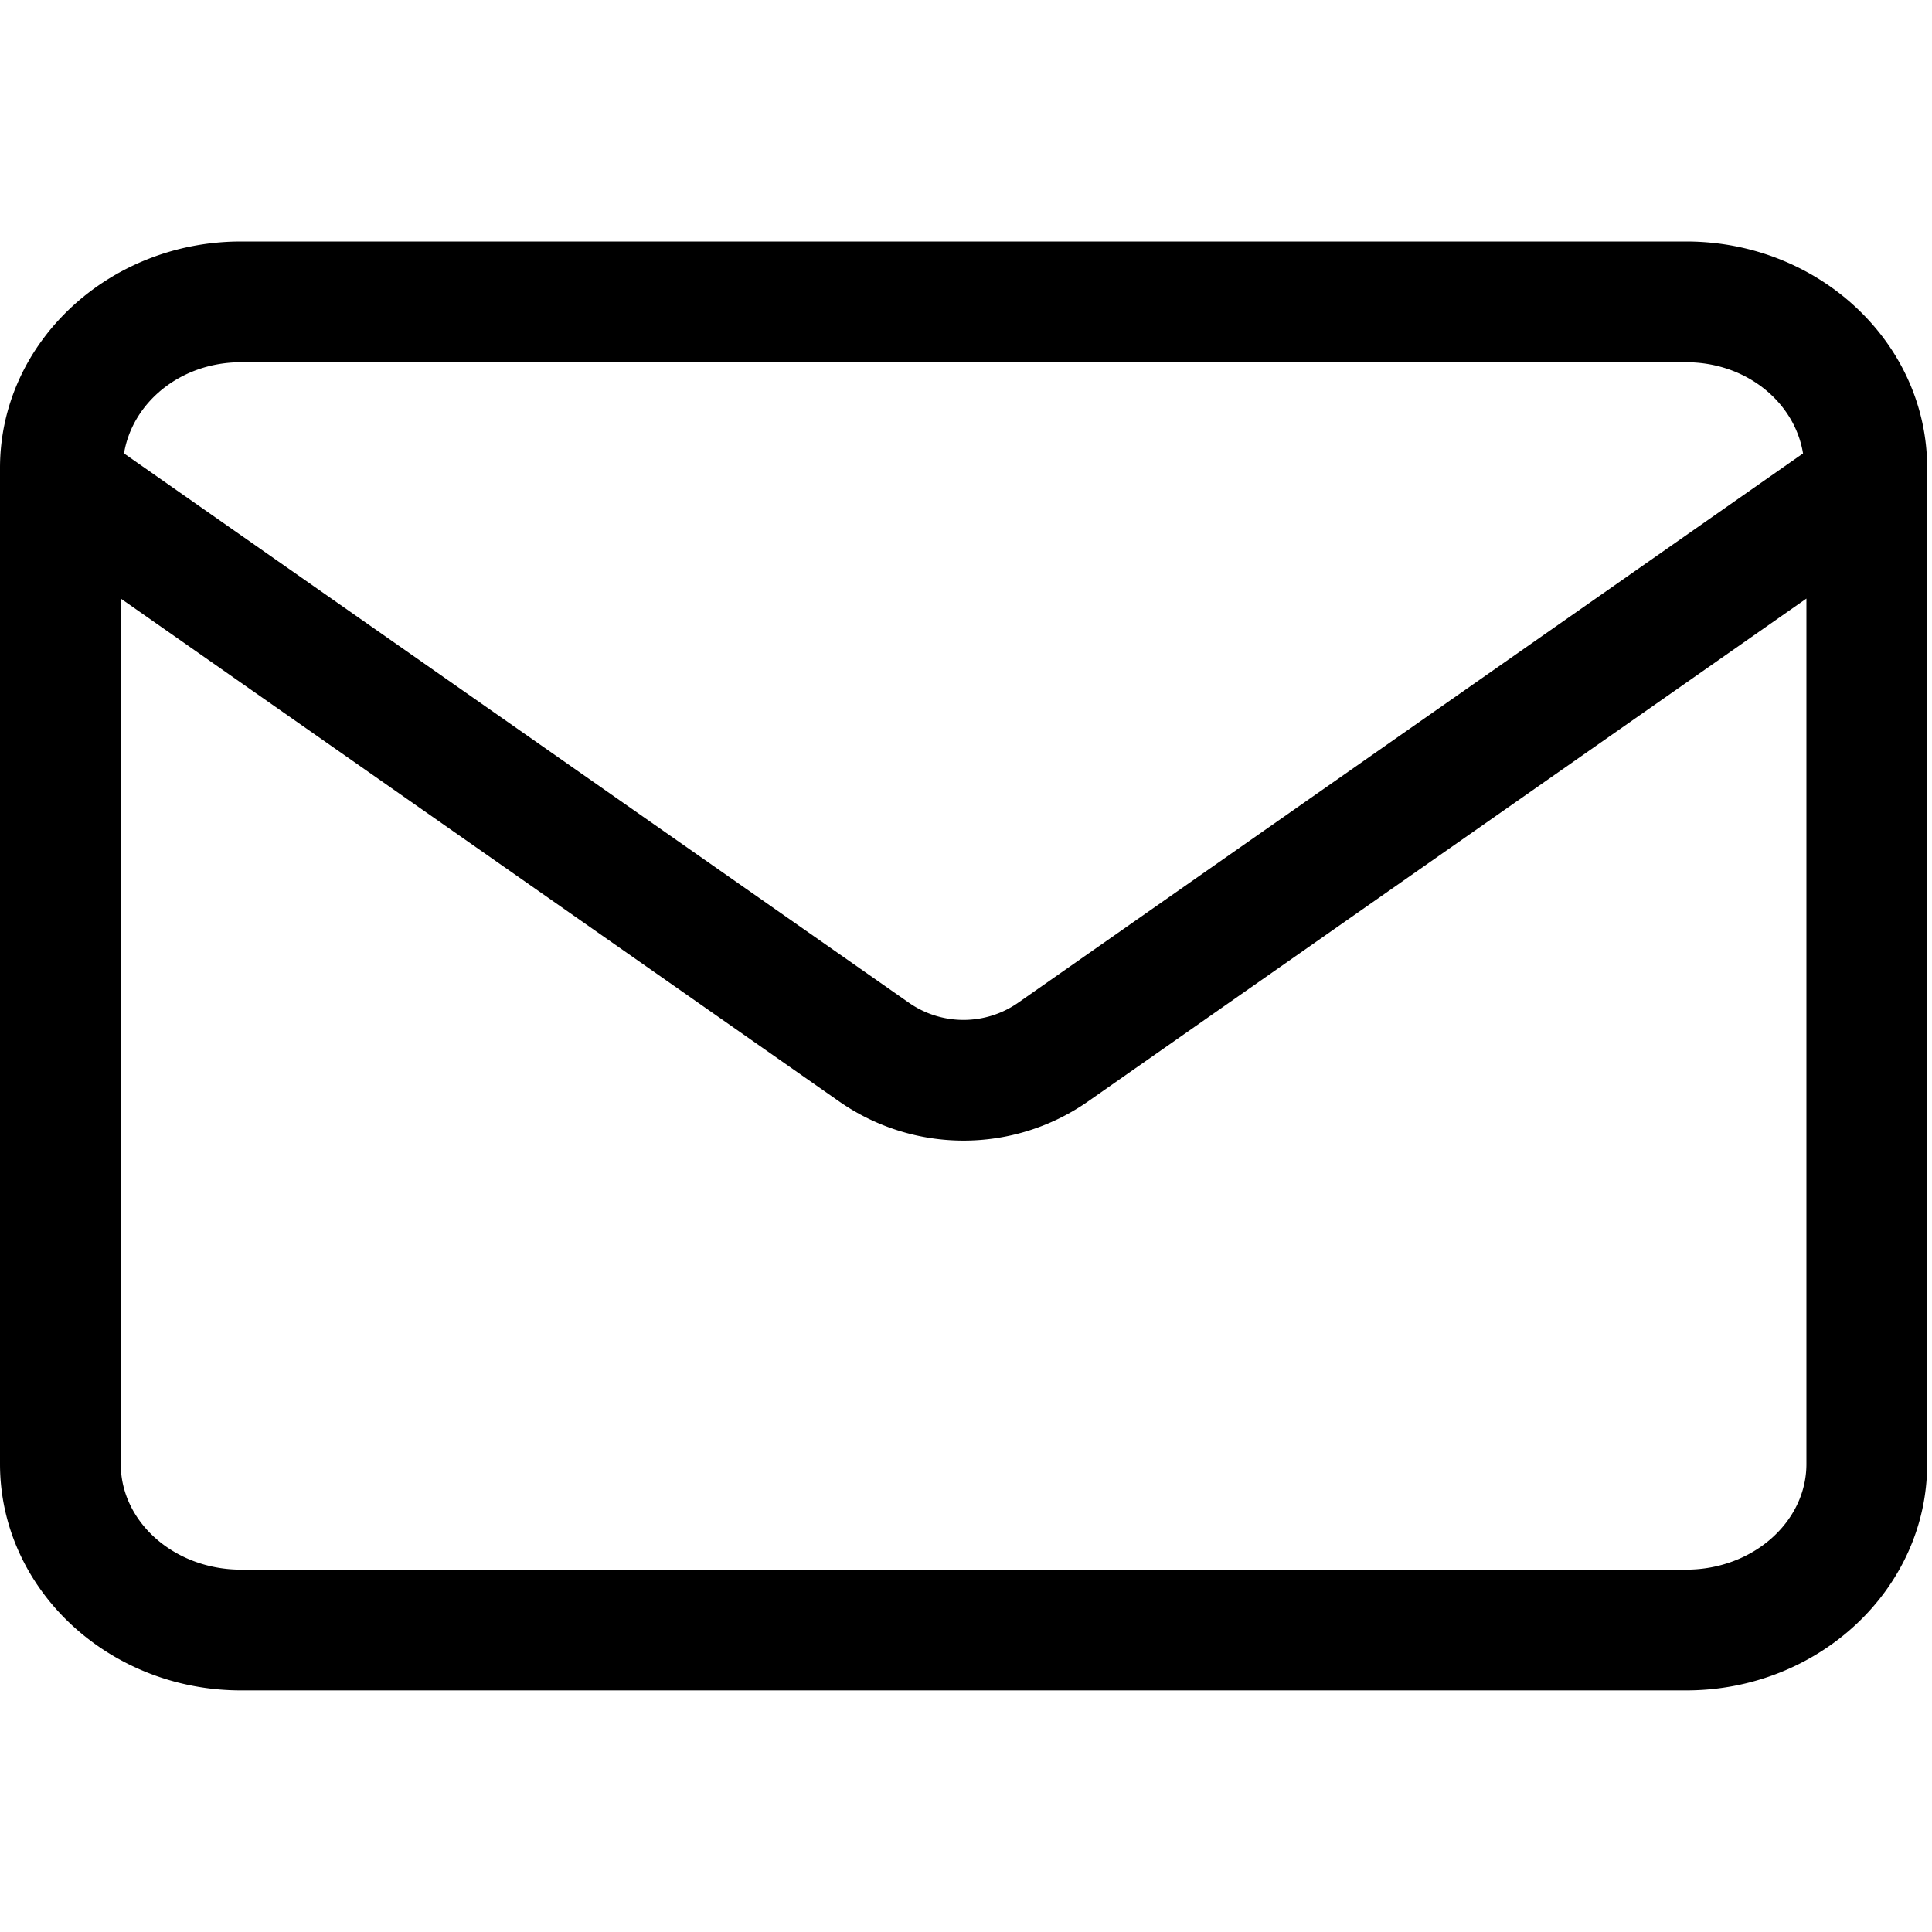 <svg width="16" height="16" class="bi bi-ox-mail" fill="currentColor" viewBox="0 0 16 16" xmlns="http://www.w3.org/2000/svg" xmlns:xlink="http://www.w3.org/1999/xlink">
  <g transform="translate(0 2)" fill-rule="evenodd">
    <path d="M13.964 10.999H1.996c-.55 0-.996-.393-.996-.875V2.957l5.953 4.167a1.799 1.799 0 0 0 2.054 0l5.953-4.167v7.167c0 .482-.447.875-.996.875M1.996 1h11.968c.5 0 .899.332.968.755l-6.5 4.549a.79.79 0 0 1-.905 0l-6.5-4.549c.07-.423.469-.755.969-.755m11.968-1H1.996C.896 0 0 .841 0 1.875v8.249c0 1.034.896 1.875 1.996 1.875h11.968c1.1 0 1.996-.841 1.996-1.875V1.875C15.96.841 15.065 0 13.964 0"/>
  </g>
</svg>
